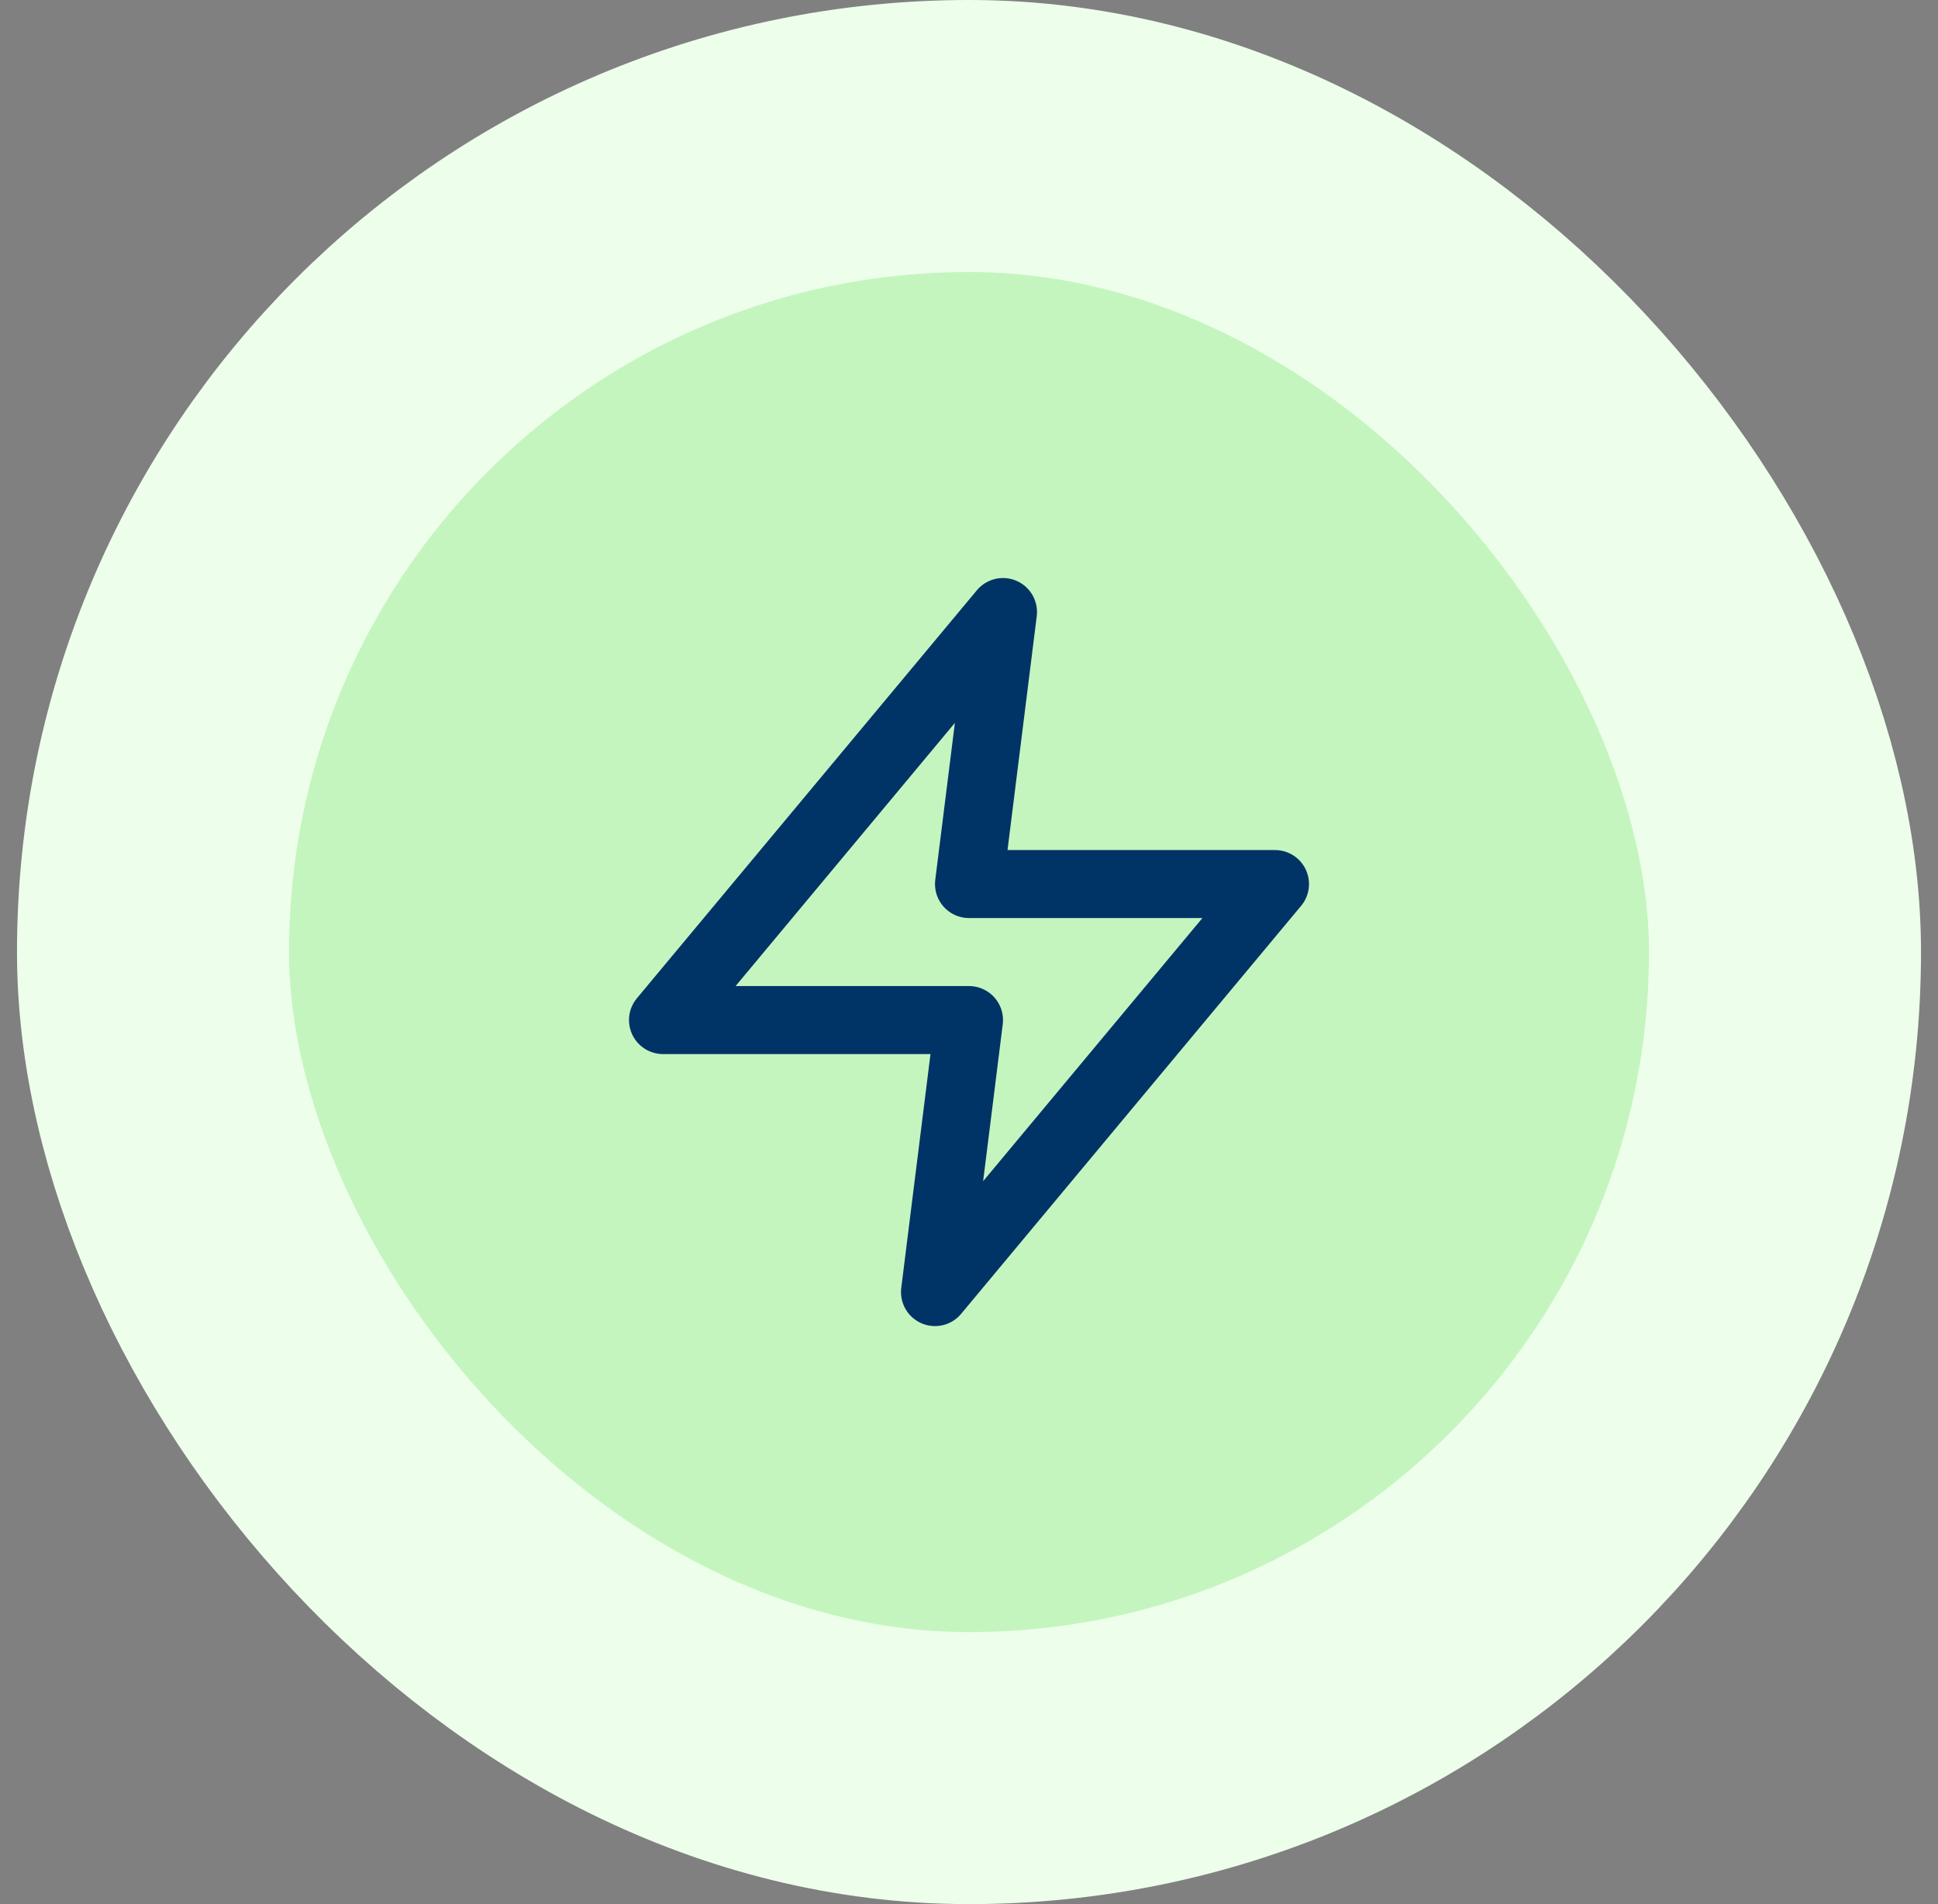 <svg width="57" height="56" viewBox="0 0 57 56" fill="none" xmlns="http://www.w3.org/2000/svg">
<rect x="0" y="0" width="57" height="56" fill="#808080" stroke="none"/>
<rect x="4.5" y="4" width="48" height="48" rx="24" fill="#C5F5BF"/>
<path d="M29.5 18L19.5 30H28.5L27.5 38L37.5 26H28.5L29.5 18Z" stroke="#003366" stroke-width="2" stroke-linecap="round" stroke-linejoin="round"/>
<rect x="4.5" y="4" width="48" height="48" rx="24" stroke="#EDFFEB" stroke-width="8"/>
</svg>
